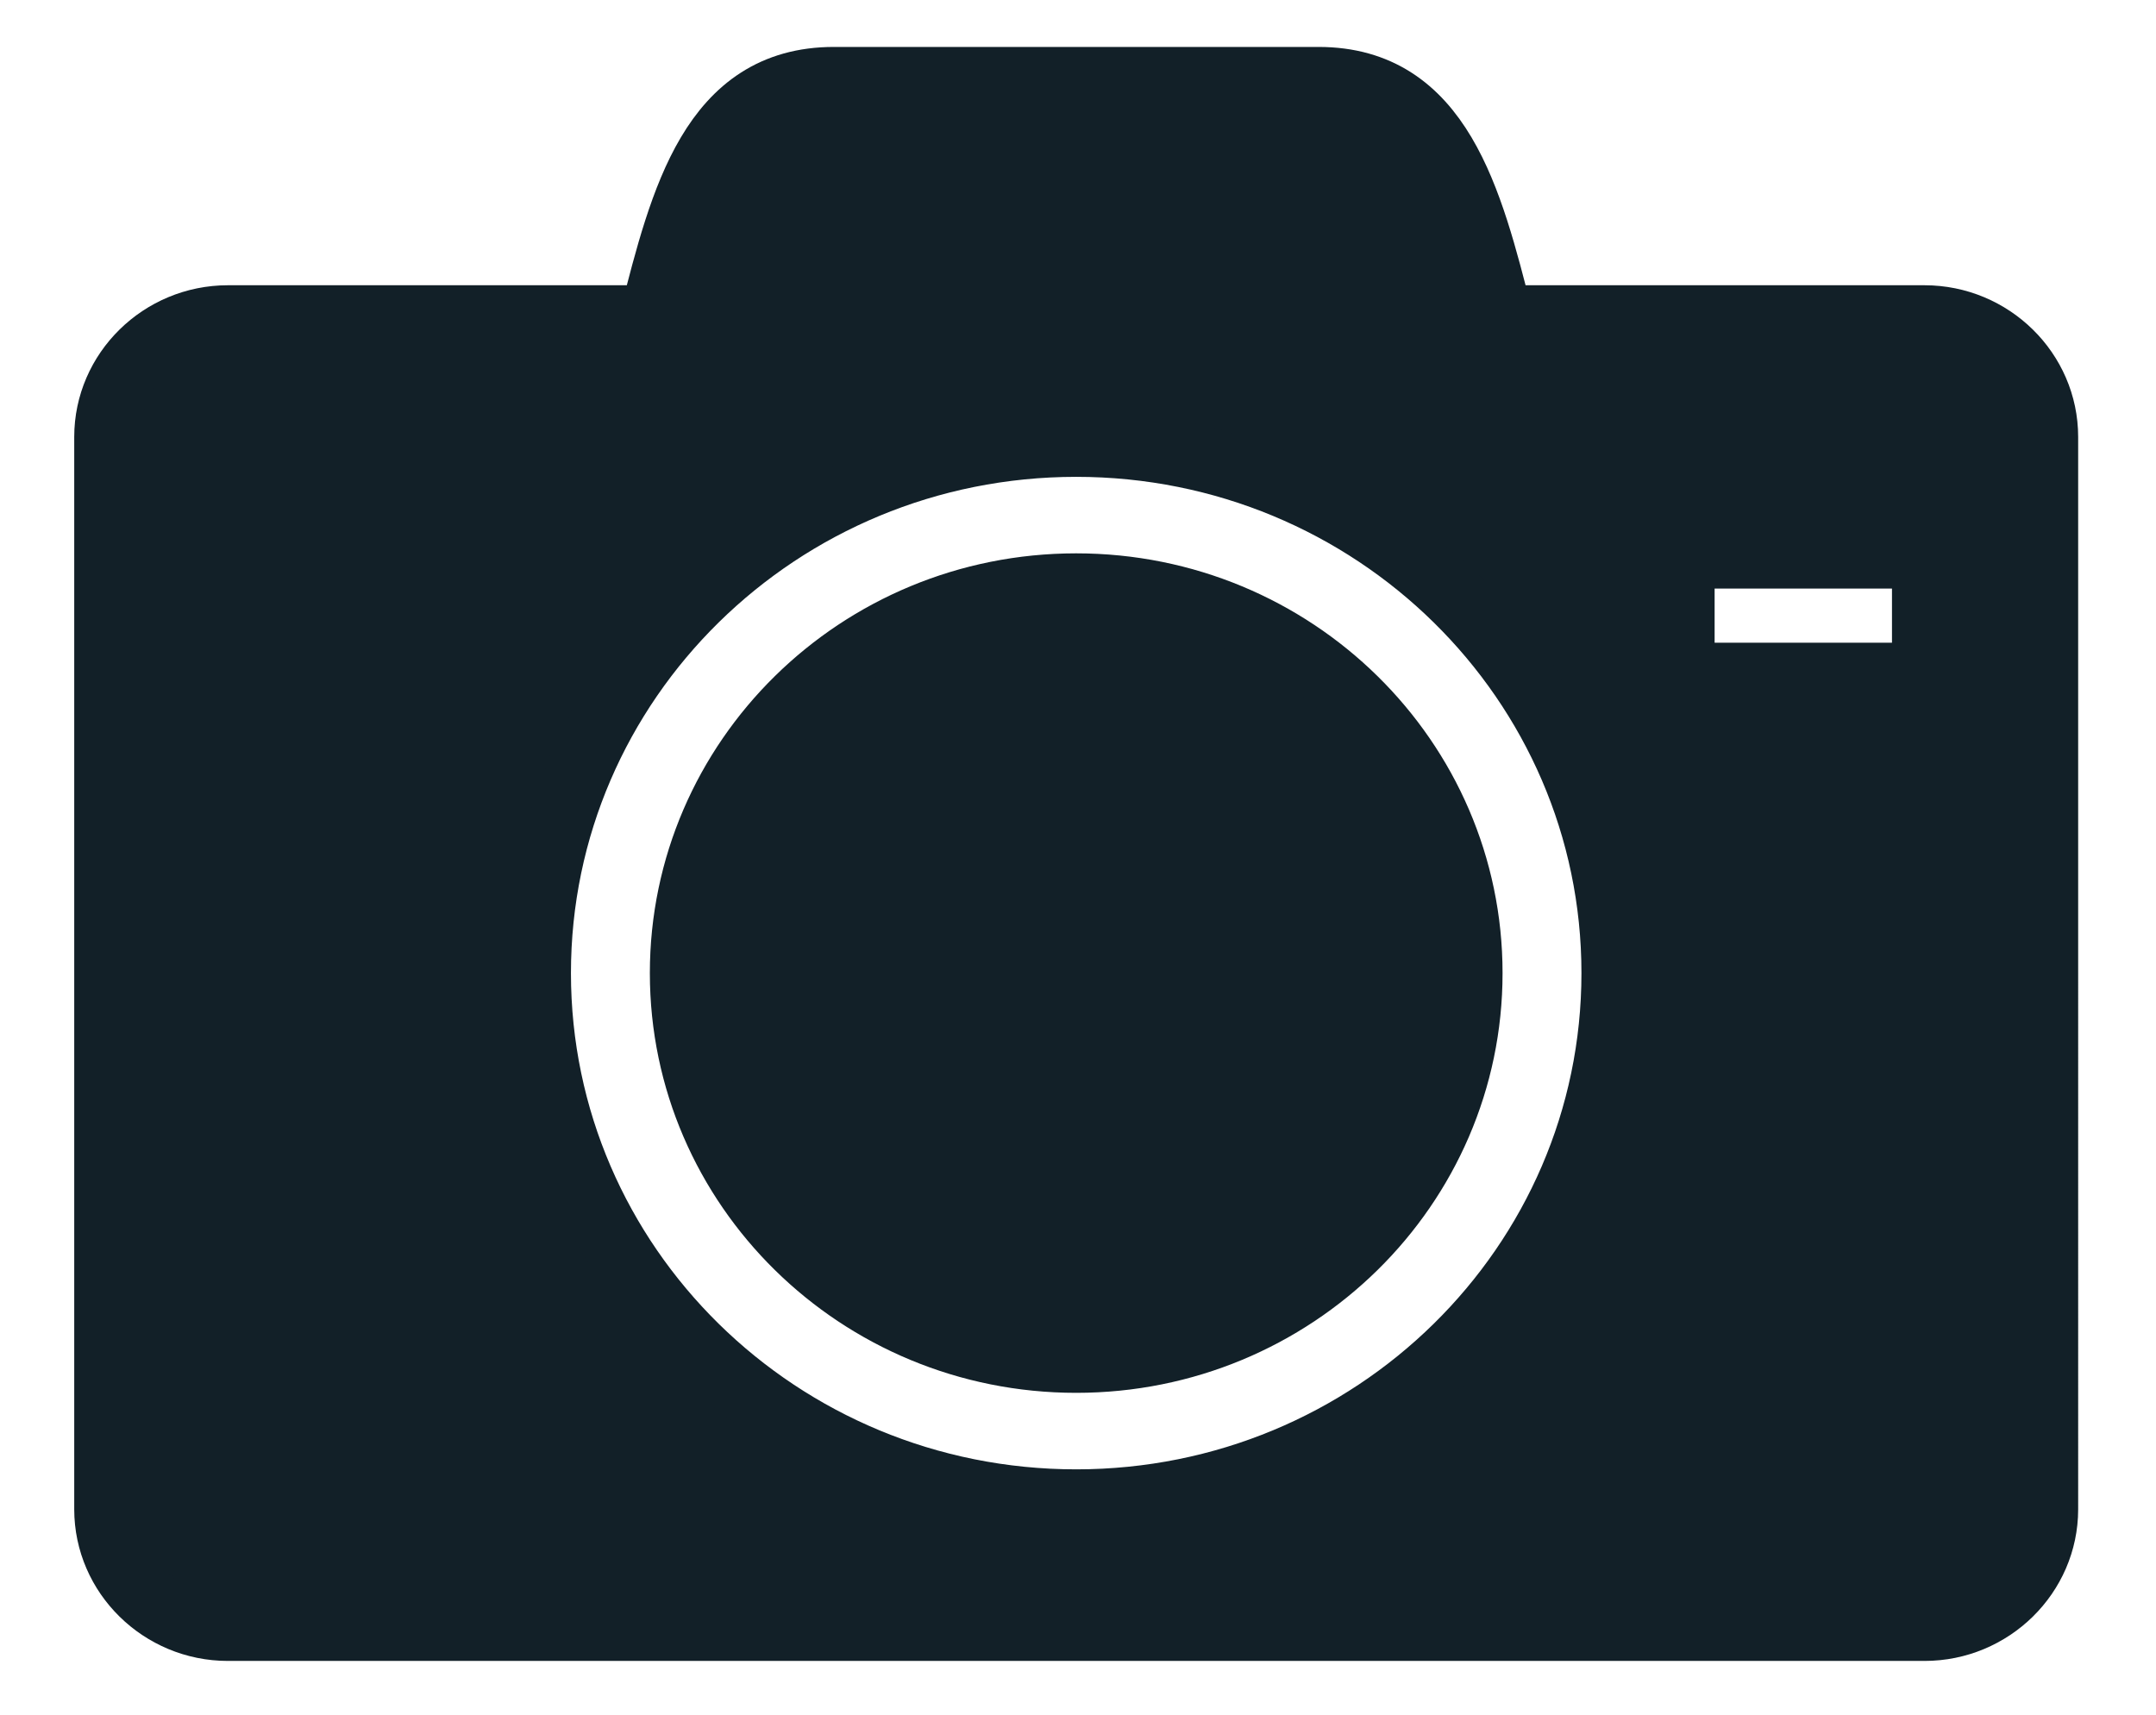<?xml version="1.0" encoding="utf-8"?>
<!-- Generator: Adobe Illustrator 16.0.0, SVG Export Plug-In . SVG Version: 6.00 Build 0)  -->
<!DOCTYPE svg PUBLIC "-//W3C//DTD SVG 1.1//EN" "http://www.w3.org/Graphics/SVG/1.1/DTD/svg11.dtd">
<svg version="1.1" id="Capa_1" xmlns="http://www.w3.org/2000/svg" xmlns:xlink="http://www.w3.org/1999/xlink" x="0px" y="0px"
	 width="298.5px" height="237.5px" viewBox="0 0 298.5 237.5" enable-background="new 0 0 298.5 237.5" xml:space="preserve">
<path fill="#122028" stroke="#122028" stroke-width="9" stroke-miterlimit="10" d="M94.473,134.75
	c0,29.616,24.413,53.625,54.528,53.625c30.115,0,54.529-24.009,54.529-53.625S179.115,81.125,149,81.125
	C118.885,81.125,94.473,105.134,94.473,134.75z M266.446,44h-58.723c-4.194-16.5-8.39-33-25.167-33h-67.112
	c-16.778,0-20.972,16.5-25.167,33H31.555c-9.228,0-16.778,7.425-16.778,16.5V209c0,9.074,7.55,16.5,16.778,16.5h234.891
	c9.228,0,16.777-7.426,16.777-16.5V60.5C283.224,51.425,275.674,44,266.446,44z M149,207.969c-41.118,0-74.452-32.779-74.452-73.219
	c0-40.438,33.333-73.219,74.452-73.219c41.12,0,74.453,32.781,74.453,73.219C223.453,175.189,190.121,207.969,149,207.969z
	 M266.446,93.5h-33.556V77h33.556V93.5z"/>
</svg>
